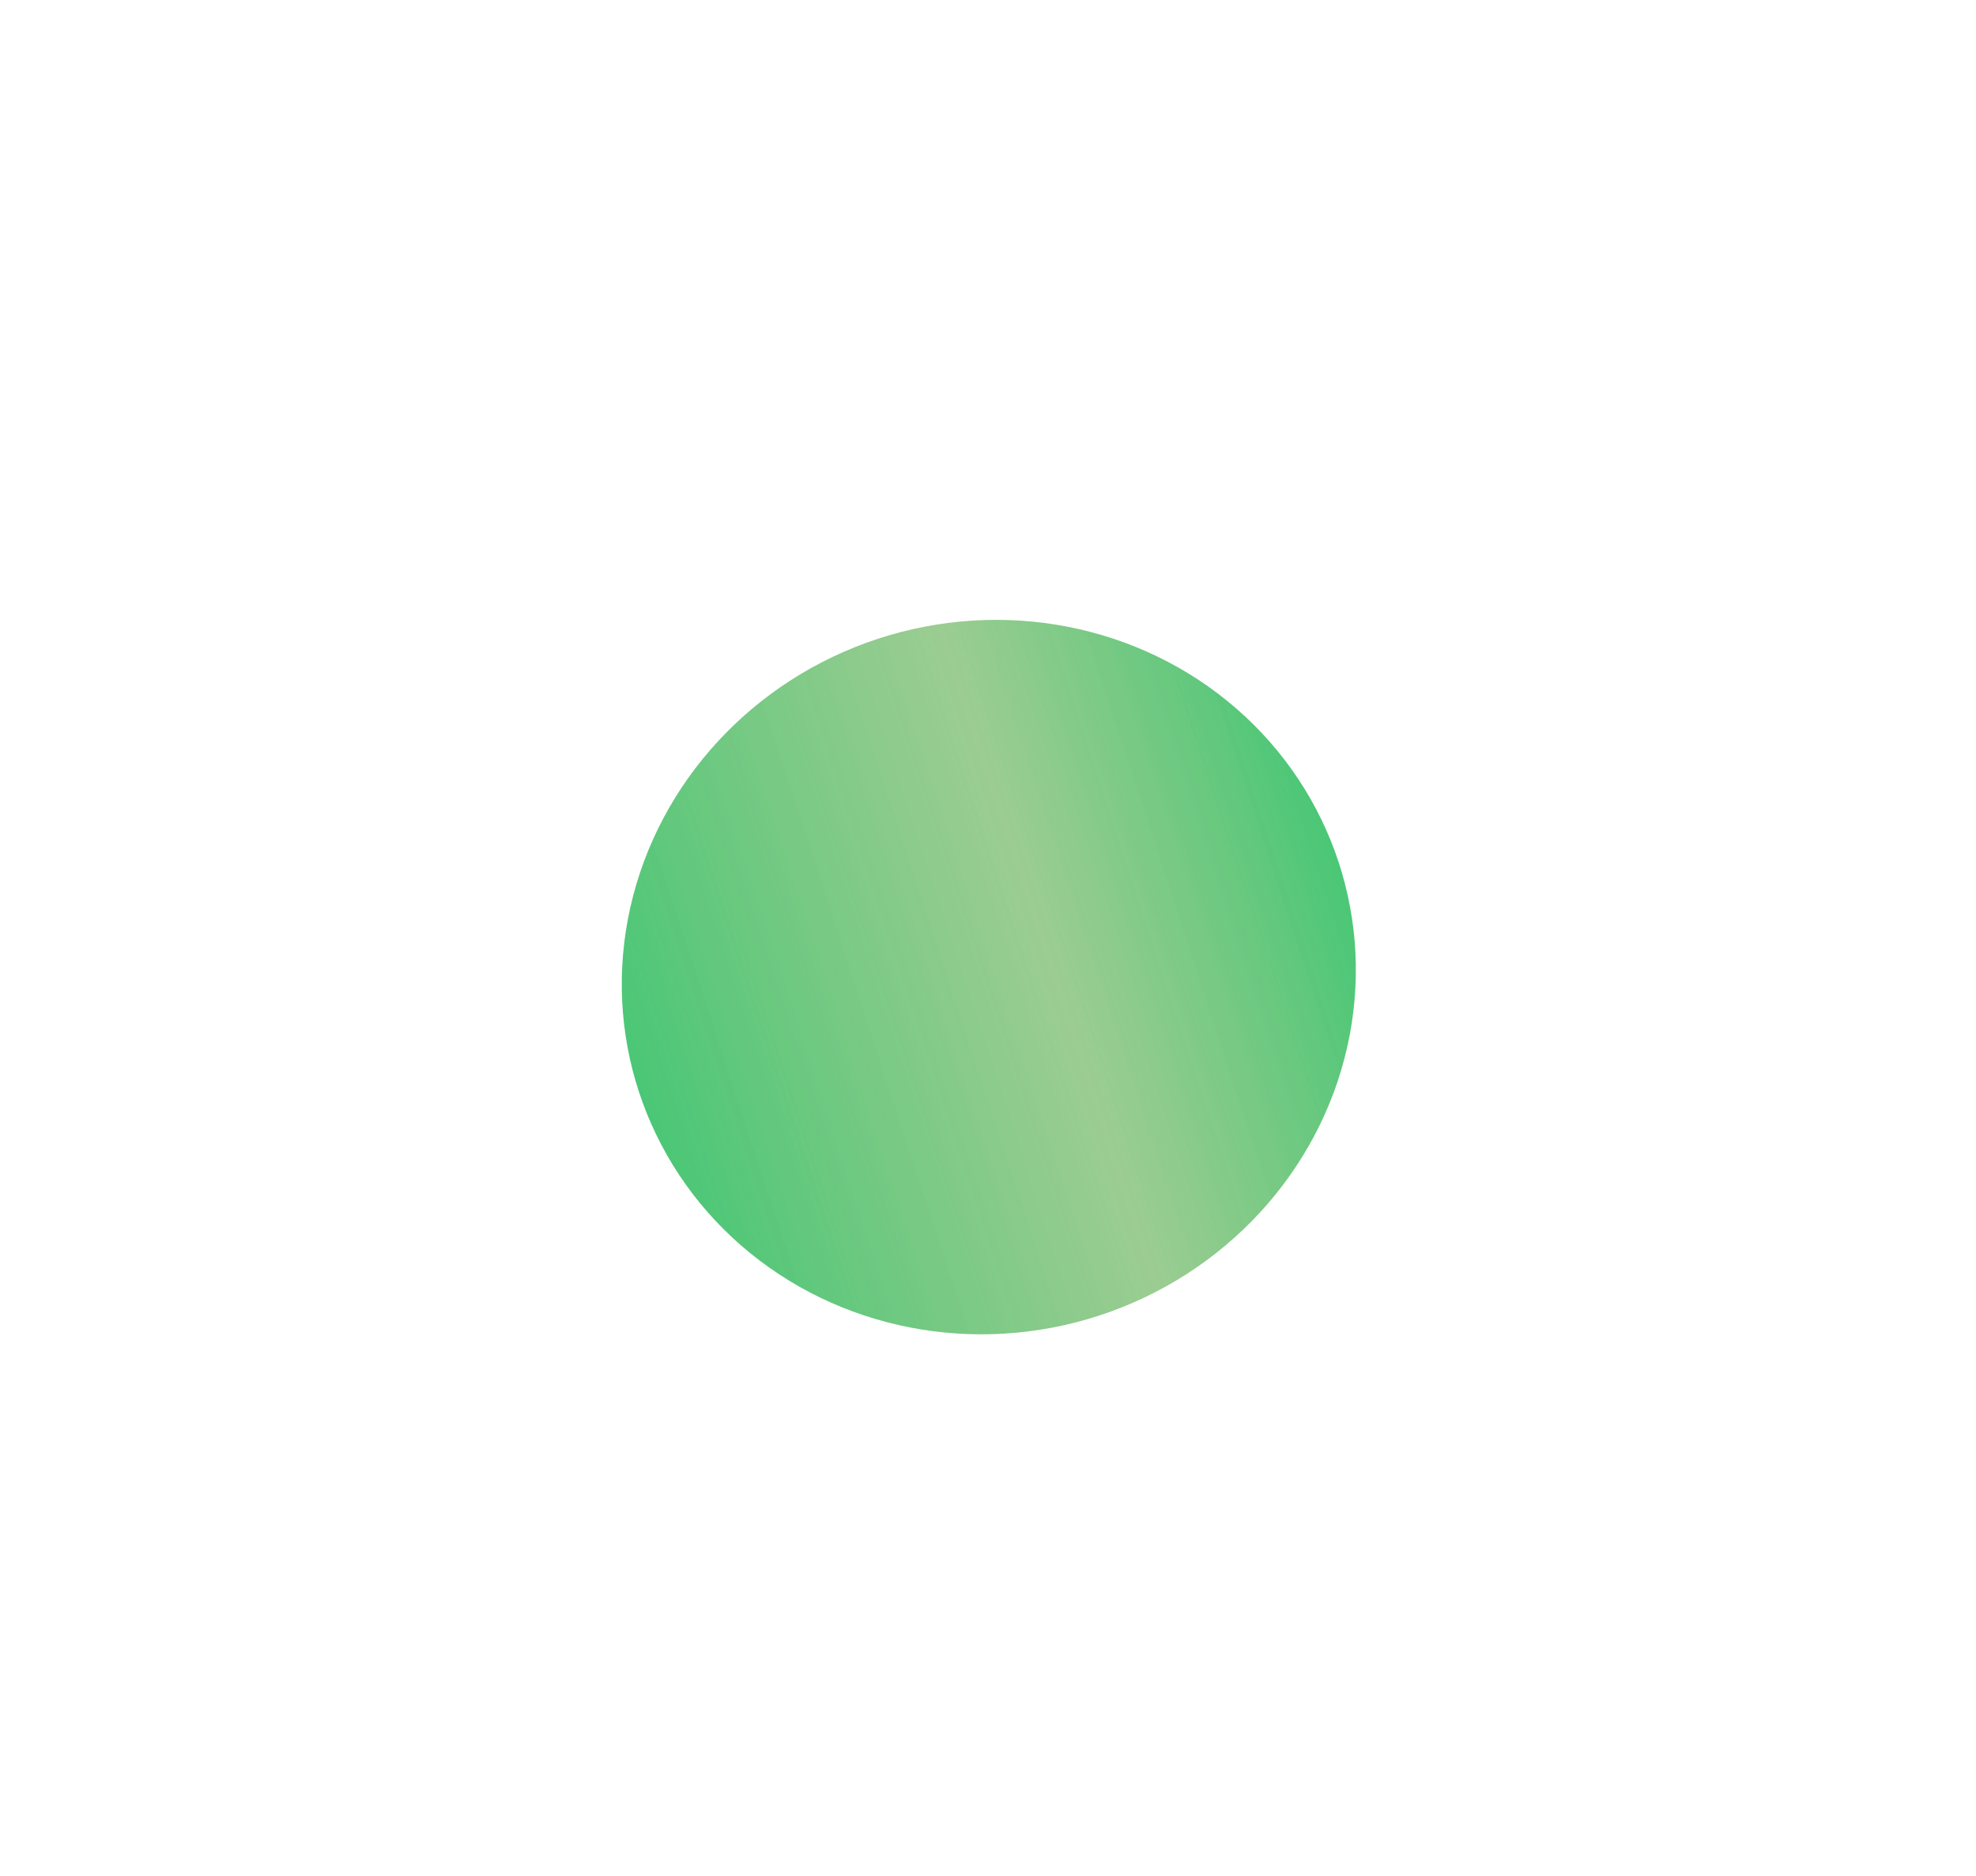 <svg width="474" height="450" viewBox="0 0 474 450" fill="none" xmlns="http://www.w3.org/2000/svg">
<g opacity="0.8" filter="url(#filter0_f_24_197)">
<ellipse cx="237.193" cy="234.335" rx="85.385" ry="88.325" transform="rotate(71.857 237.193 234.335)" fill="url(#paint0_linear_24_197)"/>
</g>
<defs>
<filter id="filter0_f_24_197" x="0.555" y="0.066" width="473.276" height="468.537" filterUnits="userSpaceOnUse" color-interpolation-filters="sRGB">
<feFlood flood-opacity="0" result="BackgroundImageFix"/>
<feBlend mode="normal" in="SourceGraphic" in2="BackgroundImageFix" result="shape"/>
<feGaussianBlur stdDeviation="74.285" result="effect1_foregroundBlur_24_197"/>
</filter>
<linearGradient id="paint0_linear_24_197" x1="237.193" y1="146.01" x2="237.193" y2="322.659" gradientUnits="userSpaceOnUse">
<stop stop-color="#1DB954"/>
<stop offset="0.414" stop-color="#59AB49" stop-opacity="0.749"/>
<stop offset="1" stop-color="#1DB954"/>
</linearGradient>
</defs>
</svg>
